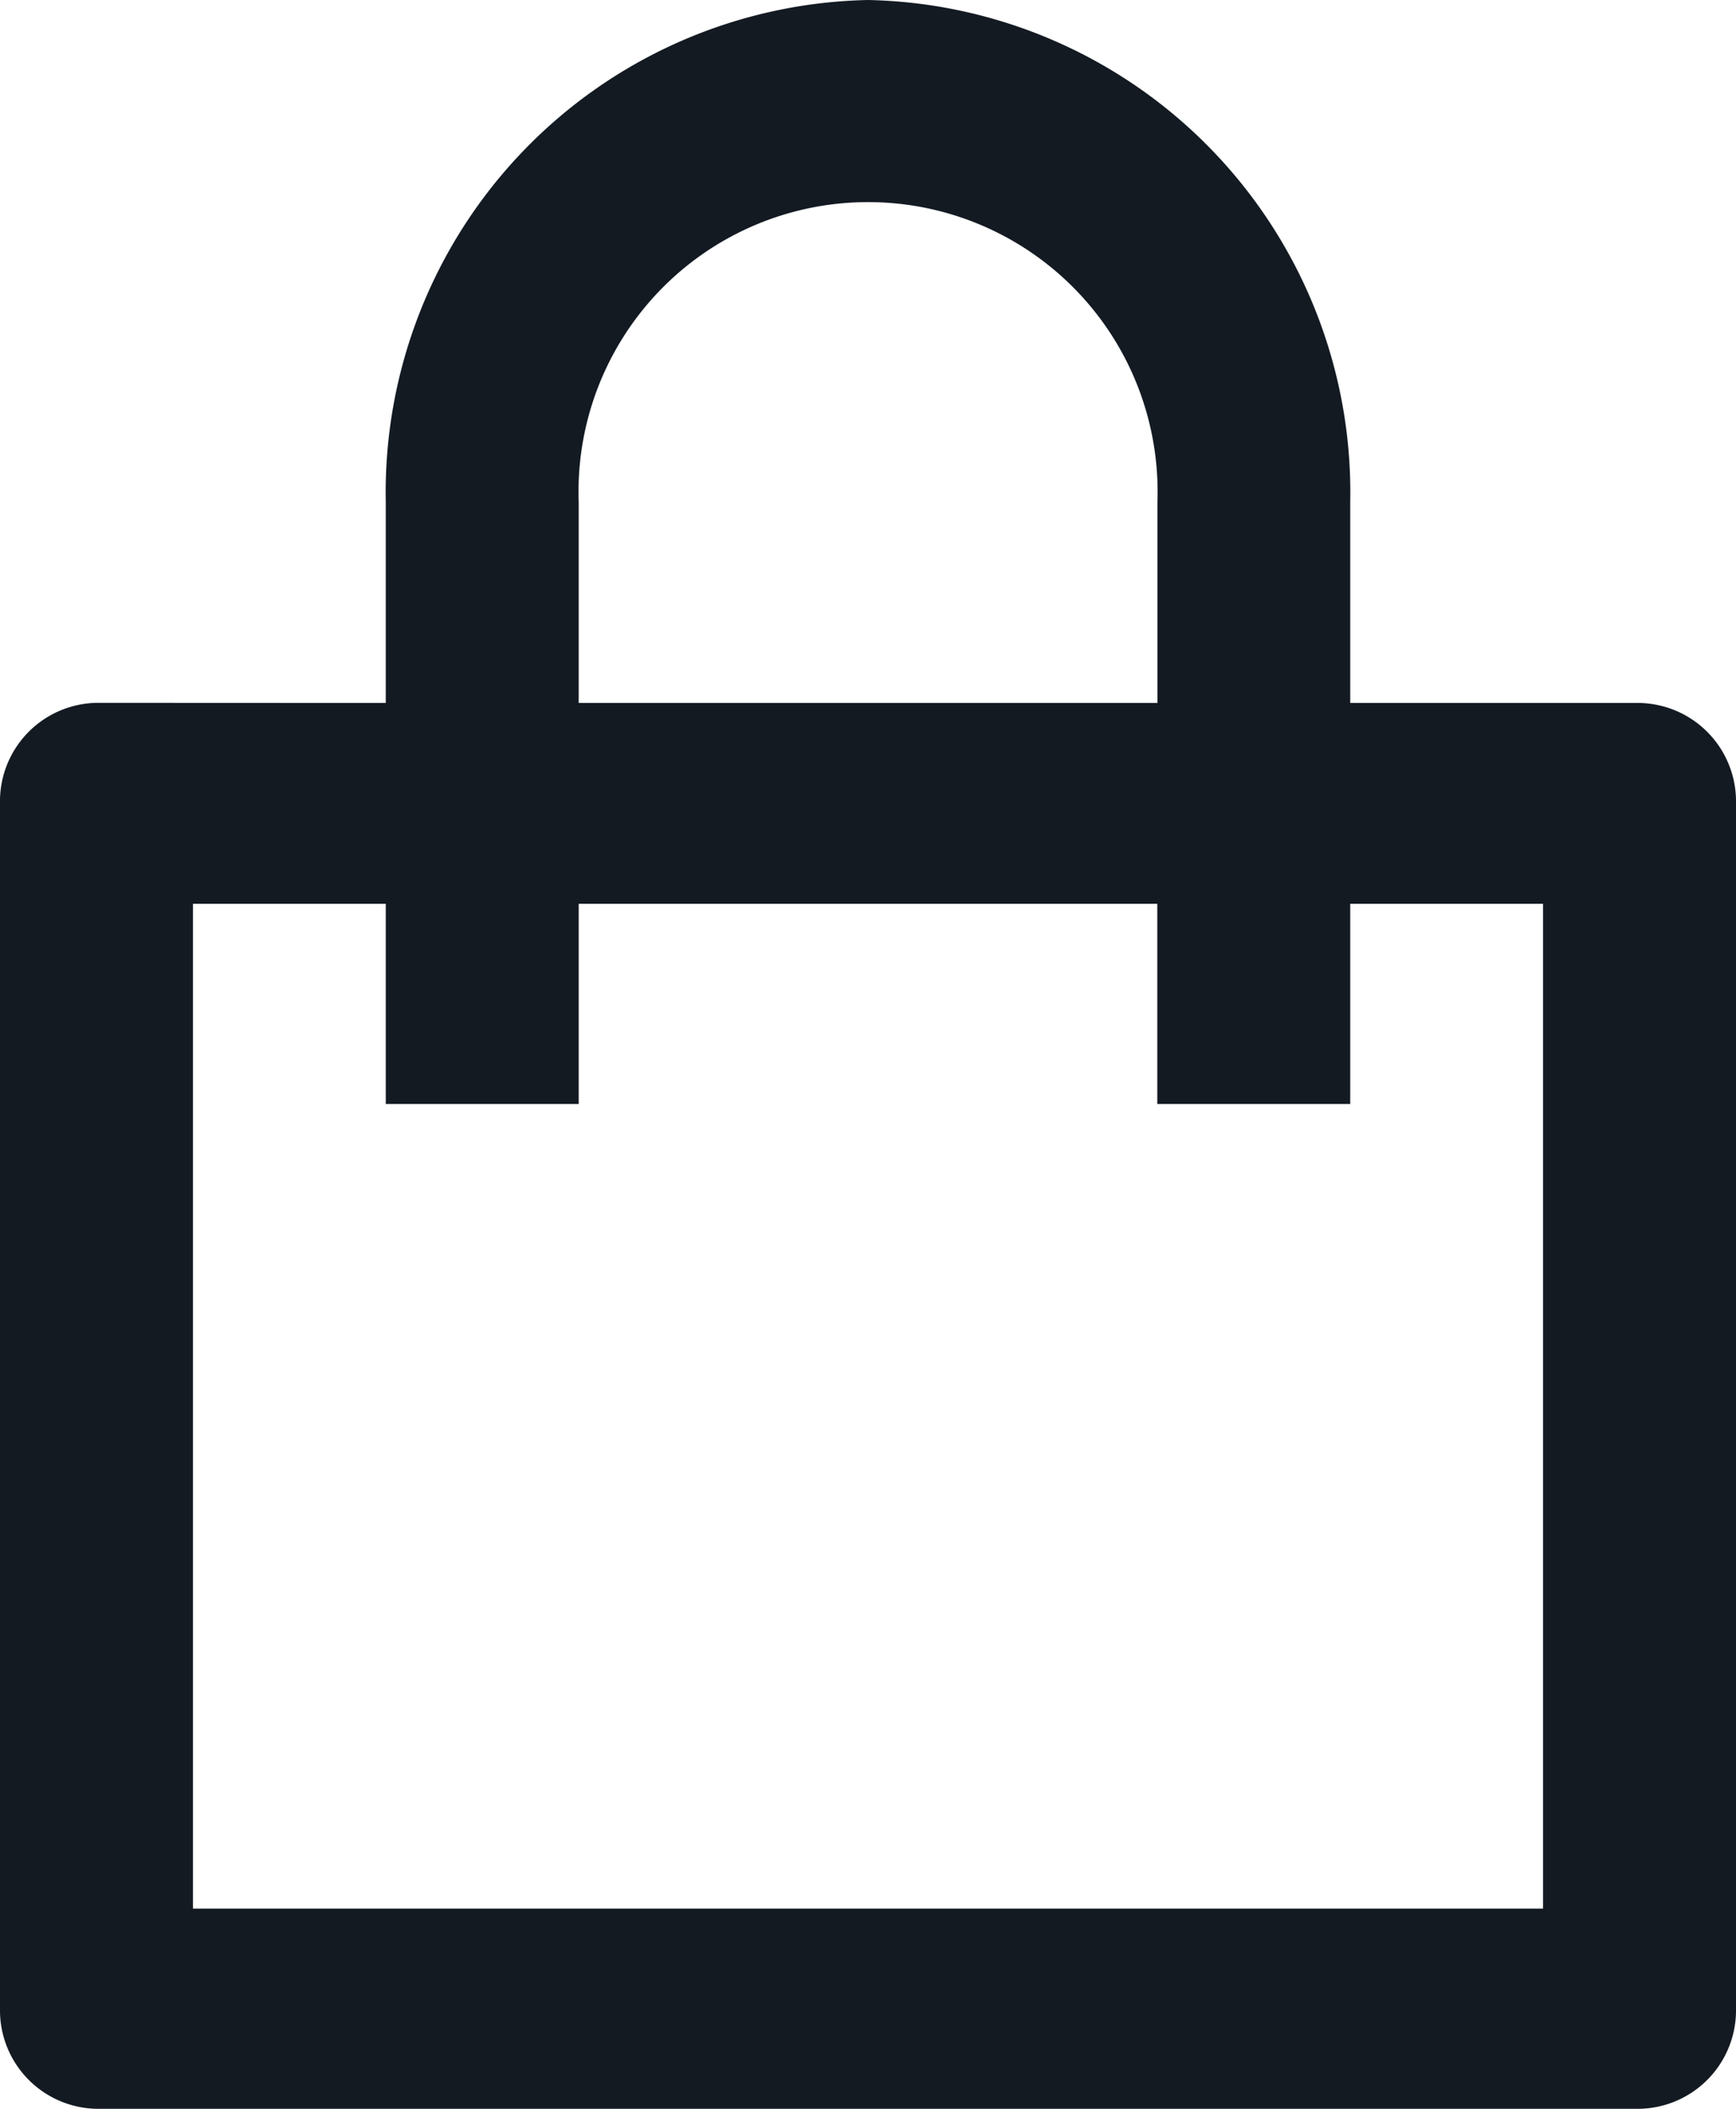 <svg xmlns="http://www.w3.org/2000/svg" width="14" height="17" viewBox="0 0 14 17"><path d="M6.111,6.667V5.048A3.971,3.971,0,0,1,10,1a3.971,3.971,0,0,1,3.889,4.048V6.667h2.333a.794.794,0,0,1,.778.81V17.19a.794.794,0,0,1-.778.81H3.778A.794.794,0,0,1,3,17.19V7.476a.794.794,0,0,1,.778-.81Zm0,1.619H4.556v8.1H15.444v-8.1H13.889V9.9H12.333V8.286H7.667V9.9H6.111ZM7.667,6.667h4.667V5.048a2.335,2.335,0,1,0-4.667,0Z" transform="translate(-3 -1)" fill="#131a22"/></svg>